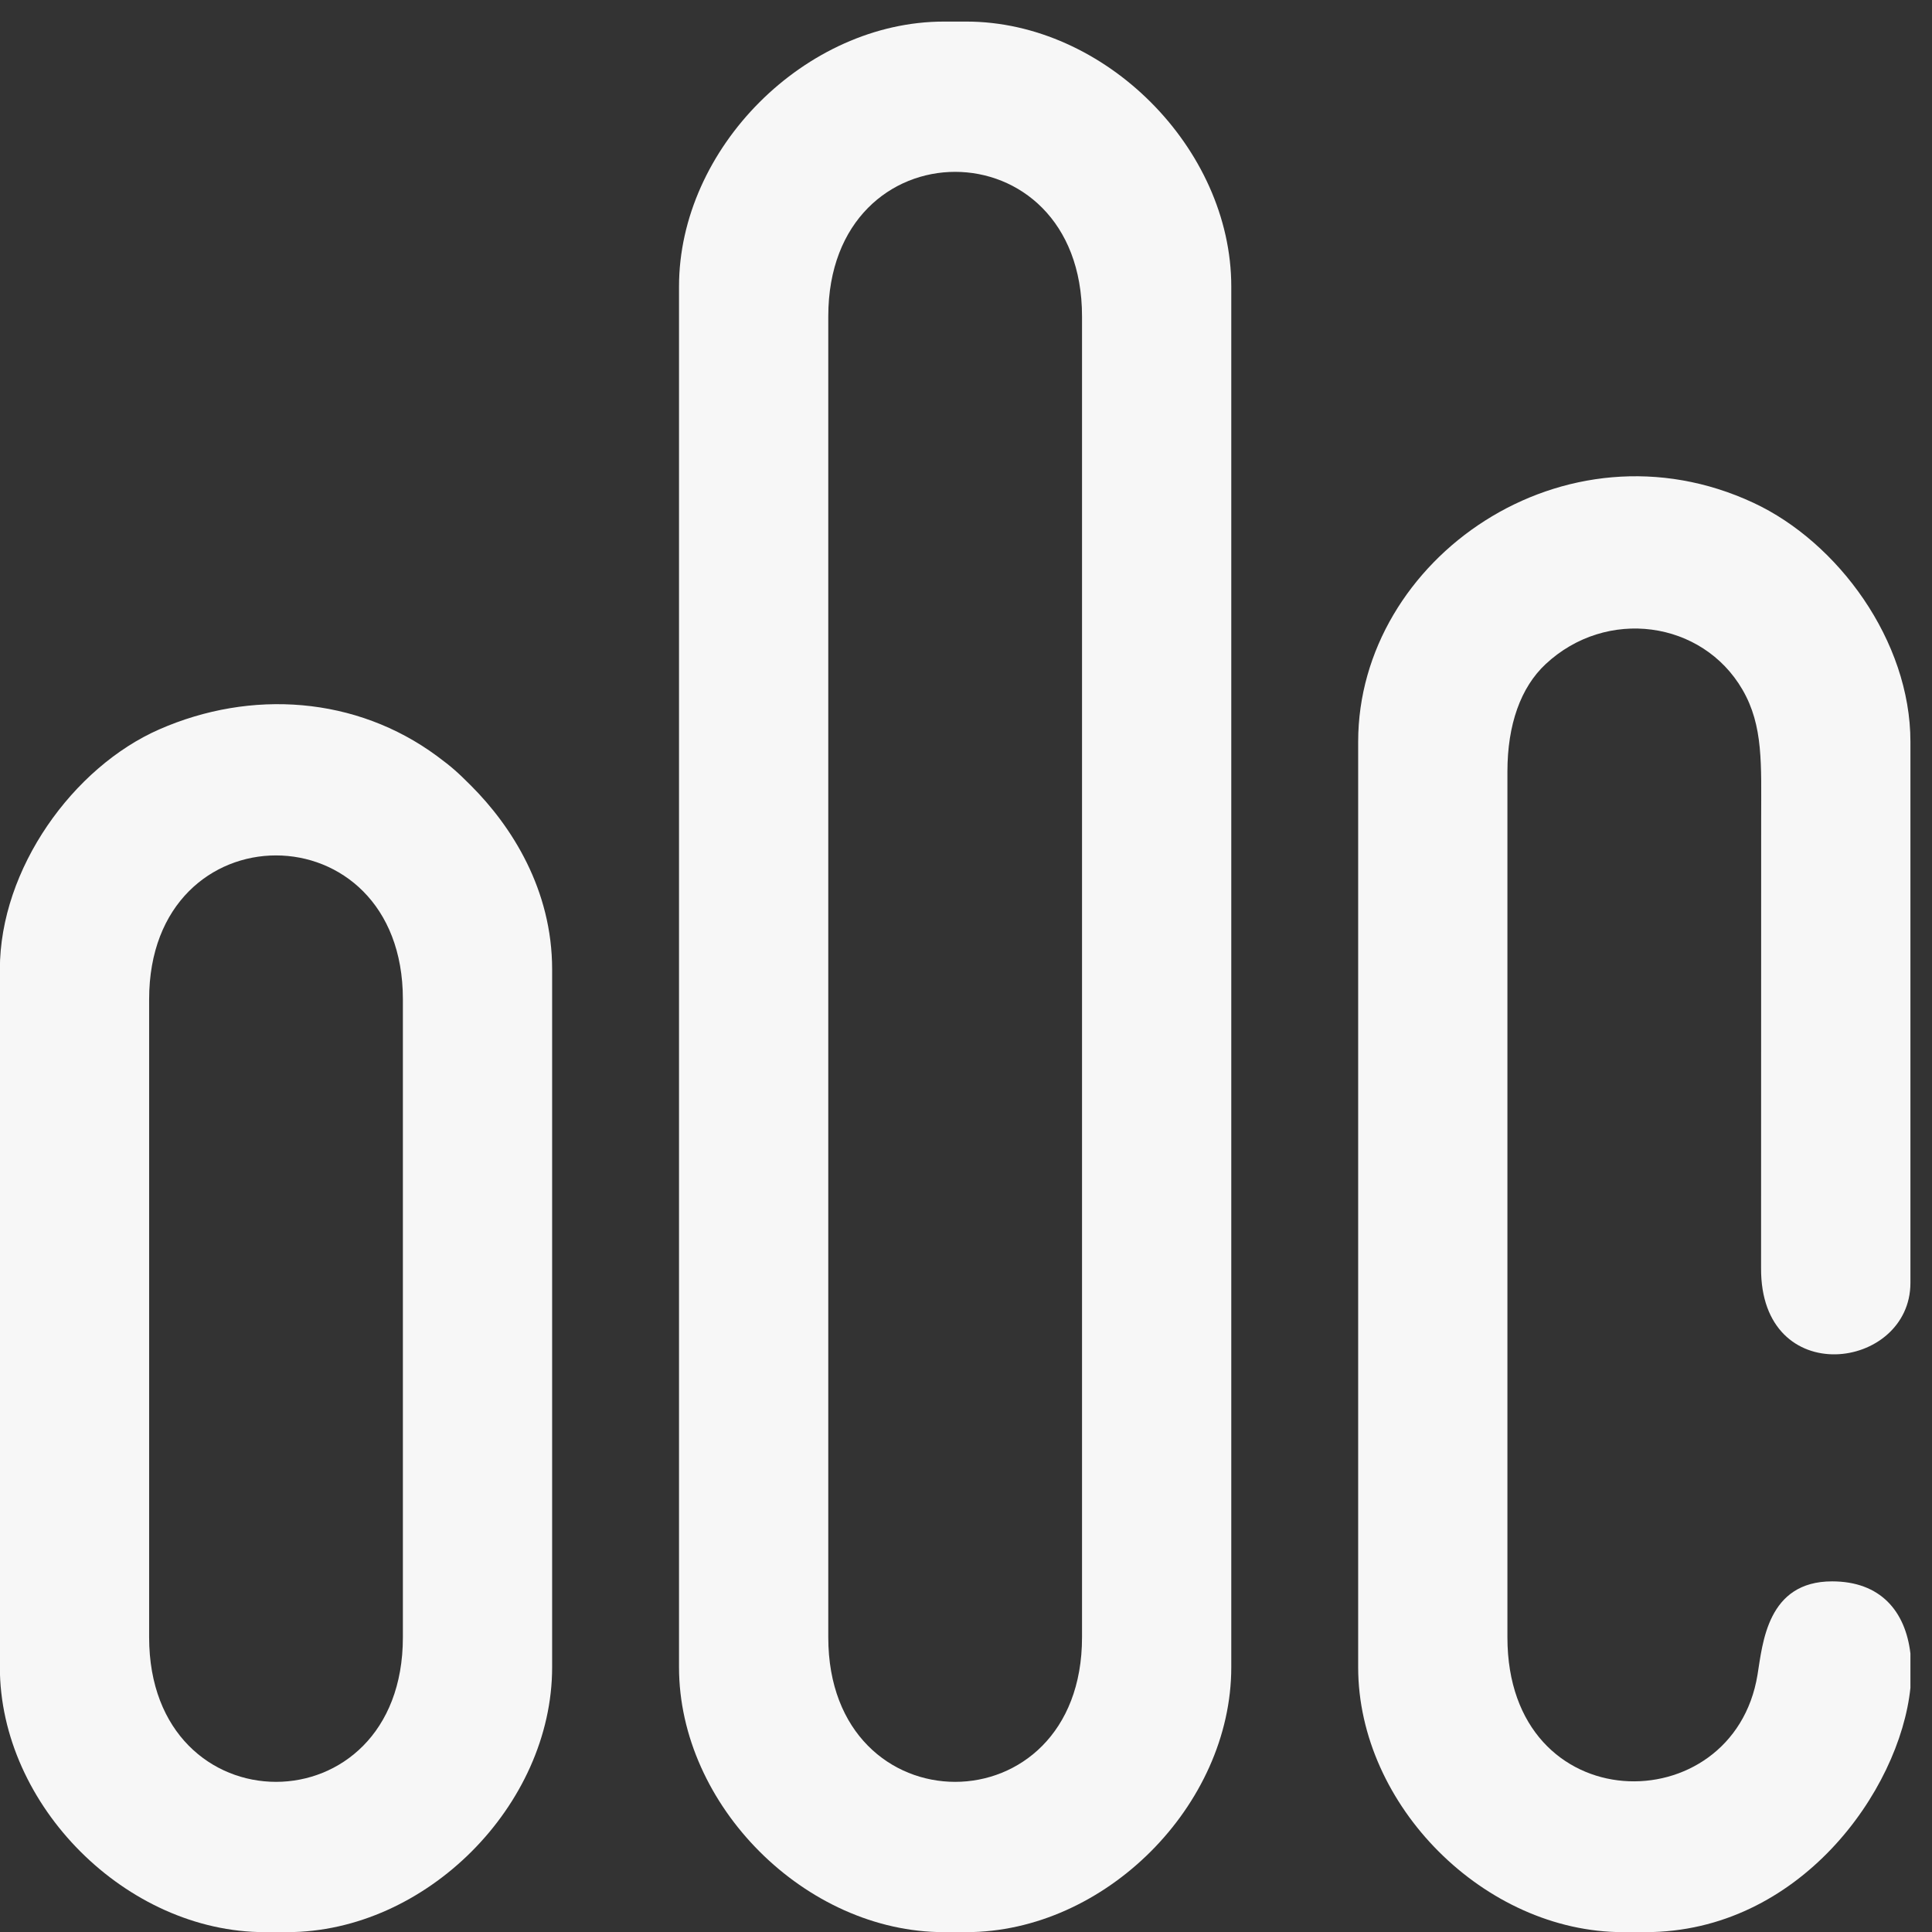 <?xml version="1.0" encoding="UTF-8"?>
<!DOCTYPE svg PUBLIC "-//W3C//DTD SVG 1.1//EN" "http://www.w3.org/Graphics/SVG/1.1/DTD/svg11.dtd">
<!-- Creator: CorelDRAW -->
<svg xmlns="http://www.w3.org/2000/svg" xml:space="preserve" width="24.42mm" height="24.42mm" version="1.1" style="shape-rendering:geometricPrecision; text-rendering:geometricPrecision; image-rendering:optimizeQuality; fill-rule:evenodd; clip-rule:evenodd"
viewBox="0 0 2442 2442"
 xmlns:xlink="http://www.w3.org/1999/xlink"
 xmlns:xodm="http://www.corel.com/coreldraw/odm/2003">
 <rect x="0" y="0" width="2442" height="2442" fill="#333333" stroke="none"/>
 <defs>
  <style type="text/css">
   <![CDATA[
    .fil0 {fill:#F7F7F7}
   ]]>
  </style>
 </defs>
 <g id="Camada_x0020_1">
  <g id="_2595414806272">
   <path class="fil0" d="M1046.92 2069.56l0 -1669.68c0,-243.57 320.73,-243.53 320.73,0l0 1669.68c0,243.57 -320.73,243.53 -320.73,0zm-188.66 -1707.41l0 1745.14c0,174.93 159.94,334.88 334.88,334.88l28.29 0c174.94,0 334.88,-159.95 334.88,-334.88l0 -1745.14c0,-174.94 -159.94,-334.88 -334.88,-334.88l-28.29 0c-174.94,0 -334.88,159.94 -334.88,334.88z"/>
   <path class="fil0" d="M1716.68 937.57l0 1169.72c0,174.93 159.95,334.88 334.88,334.88l28.3 0c194.25,0 321.41,-178.36 334.87,-308.82l0 -43.31c-6.28,-53.47 -37.76,-91.23 -99.04,-91.23 -81.82,0 -87.67,77.9 -94.23,118.02 -30.65,187.65 -316.12,186 -316.12,-47.27l0 -1094.26c0,-59.4 16.82,-106.43 48.19,-135.76 77.09,-72.07 198.1,-55.15 248.86,32.1 26.68,45.87 23.68,94.31 23.68,164.98l-0.12 566.11c-1.02,154.99 188.78,129.73 188.78,18.75l0 -683.91c0,-127.66 -91.58,-252.1 -198.08,-301.87 -238.84,-111.61 -499.97,70.53 -499.97,301.87z"/>
   <path class="fil0" d="M188.5 2069.56l0 -806.54c0,-242.45 320.73,-242.32 320.73,0l0 806.54c0,243.57 -320.73,243.53 -320.73,0zm-188.67 -844.28l0 882.01c0,174.93 159.95,334.88 334.88,334.88l28.3 0c174.93,0 334.88,-159.95 334.88,-334.88l0 -882.01c0,-100.87 -51.03,-180.75 -102.58,-232.3 -16.45,-16.45 -24.1,-23.44 -42.88,-37.3 -102.27,-75.5 -235.19,-84.63 -351.23,-33.71 -108.53,47.62 -201.37,176.02 -201.37,303.31z"/>
  </g>
 </g>
</svg>
